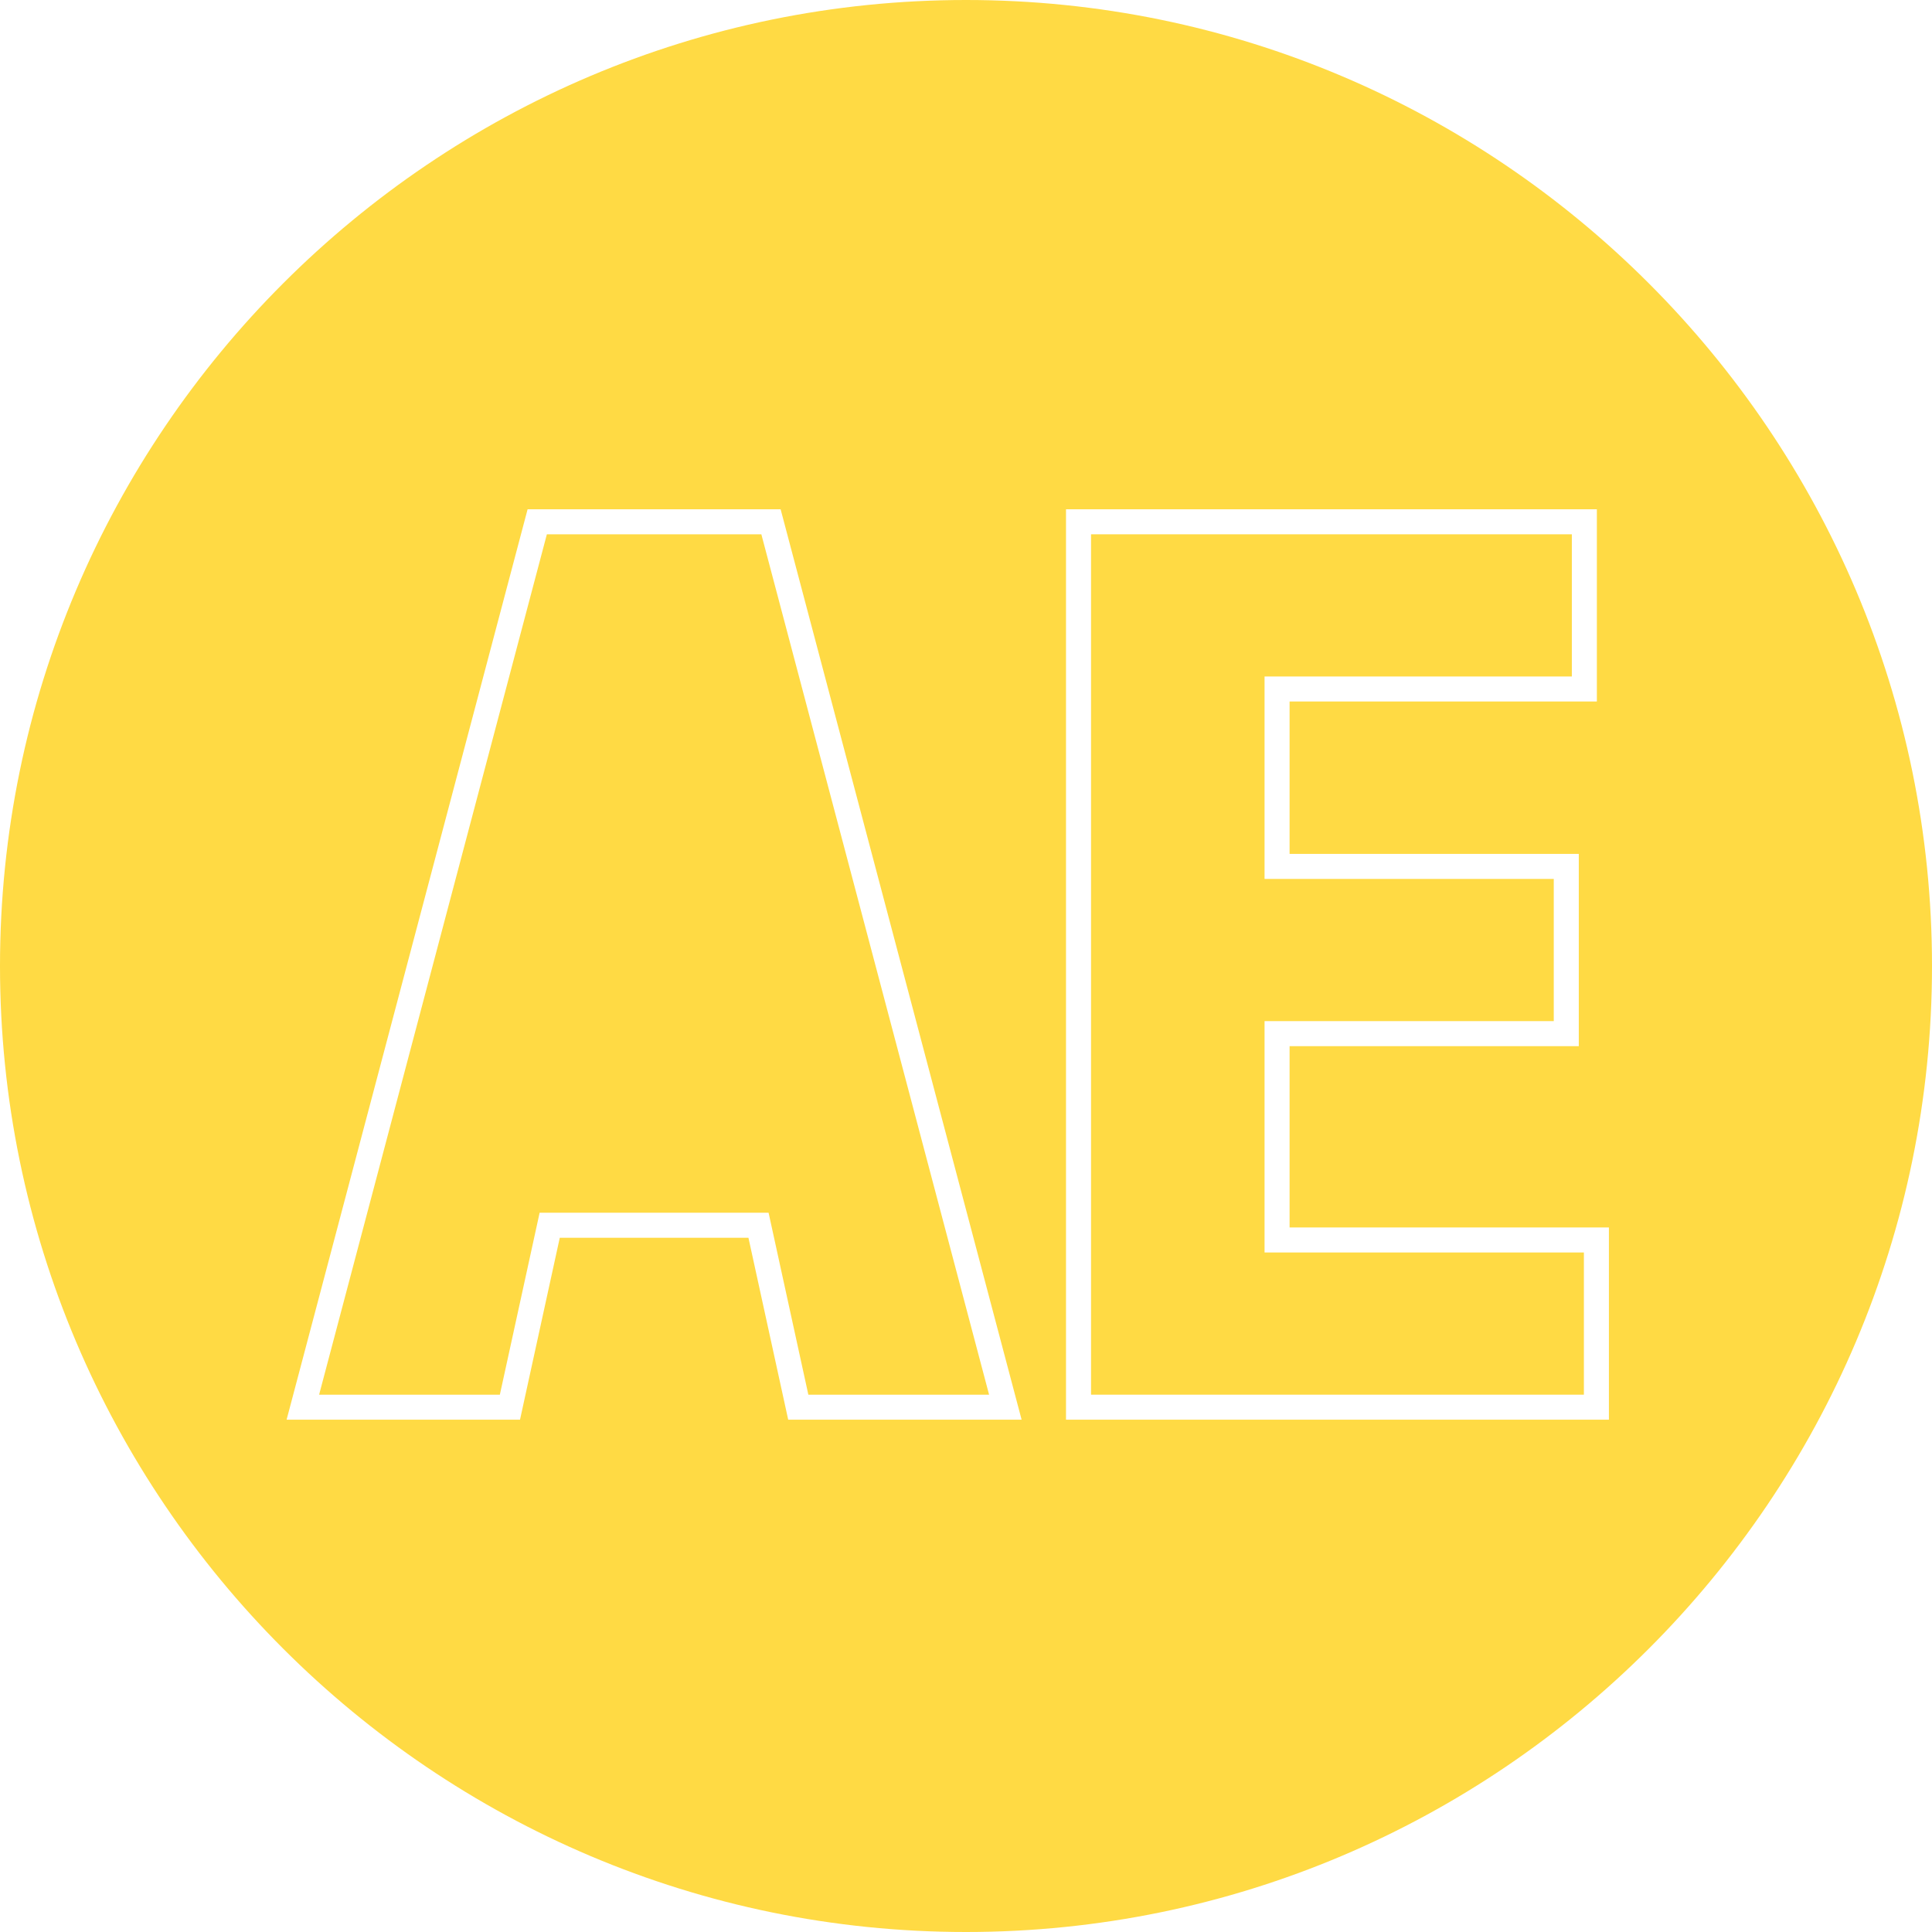<?xml version="1.0" encoding="iso-8859-1"?>
<!-- Generator: Adobe Illustrator 16.0.0, SVG Export Plug-In . SVG Version: 6.00 Build 0)  -->
<!DOCTYPE svg PUBLIC "-//W3C//DTD SVG 1.1//EN" "http://www.w3.org/Graphics/SVG/1.1/DTD/svg11.dtd">
<svg xmlns="http://www.w3.org/2000/svg" xmlns:xlink="http://www.w3.org/1999/xlink" version="1.1" id="Capa_1" x="0px" y="0px" width="512px" height="512px" viewBox="0 0 612 612" style="enable-background:new 0 0 612 612;" xml:space="preserve">
<g>
	<g>
		<g>
			<polygon points="173.231,169.251 101.084,441.791 158.341,441.791 170.938,384.152 243.463,384.152 256.06,441.791      313.312,441.791 241.174,169.251    " fill="#FFDA44"/>
			<polygon points="400.574,323.461 492.188,323.461 492.188,278.419 400.574,278.419 400.574,214.291 497.913,214.291      497.913,169.251 345.608,169.251 345.608,441.791 501.728,441.791 501.728,396.749 400.574,396.749    " fill="#FFDA44"/>
			<path d="M305.997,0C137.269,0,0,137.272,0,306c0,168.729,137.269,306,305.997,306C474.729,612,612,474.729,612,306     C612,137.272,474.729,0,305.997,0z M313.312,449.719H256.06h-6.381l-1.362-6.235l-11.235-51.403h-59.761l-11.235,51.403     l-1.362,6.235h-6.381h-57.259H90.785l2.635-9.955l72.146-272.54l1.562-5.9h6.103h67.945h6.103l1.562,5.9l72.141,272.54     l2.636,9.955H313.312z M509.655,396.749v45.04v7.928h-7.929H345.608h-7.928v-7.928V169.251v-7.928h7.928h152.305h7.927v7.928     v45.041v7.927h-7.927h-89.411v48.274h83.684h7.929v7.927v45.041v7.928h-7.929h-83.684v57.436h93.226h7.929L509.655,396.749     L509.655,396.749z" fill="#FFDA44"/>
		</g>
	</g>
</g>
<g>
</g>
<g>
</g>
<g>
</g>
<g>
</g>
<g>
</g>
<g>
</g>
<g>
</g>
<g>
</g>
<g>
</g>
<g>
</g>
<g>
</g>
<g>
</g>
<g>
</g>
<g>
</g>
<g>
</g>
</svg>
